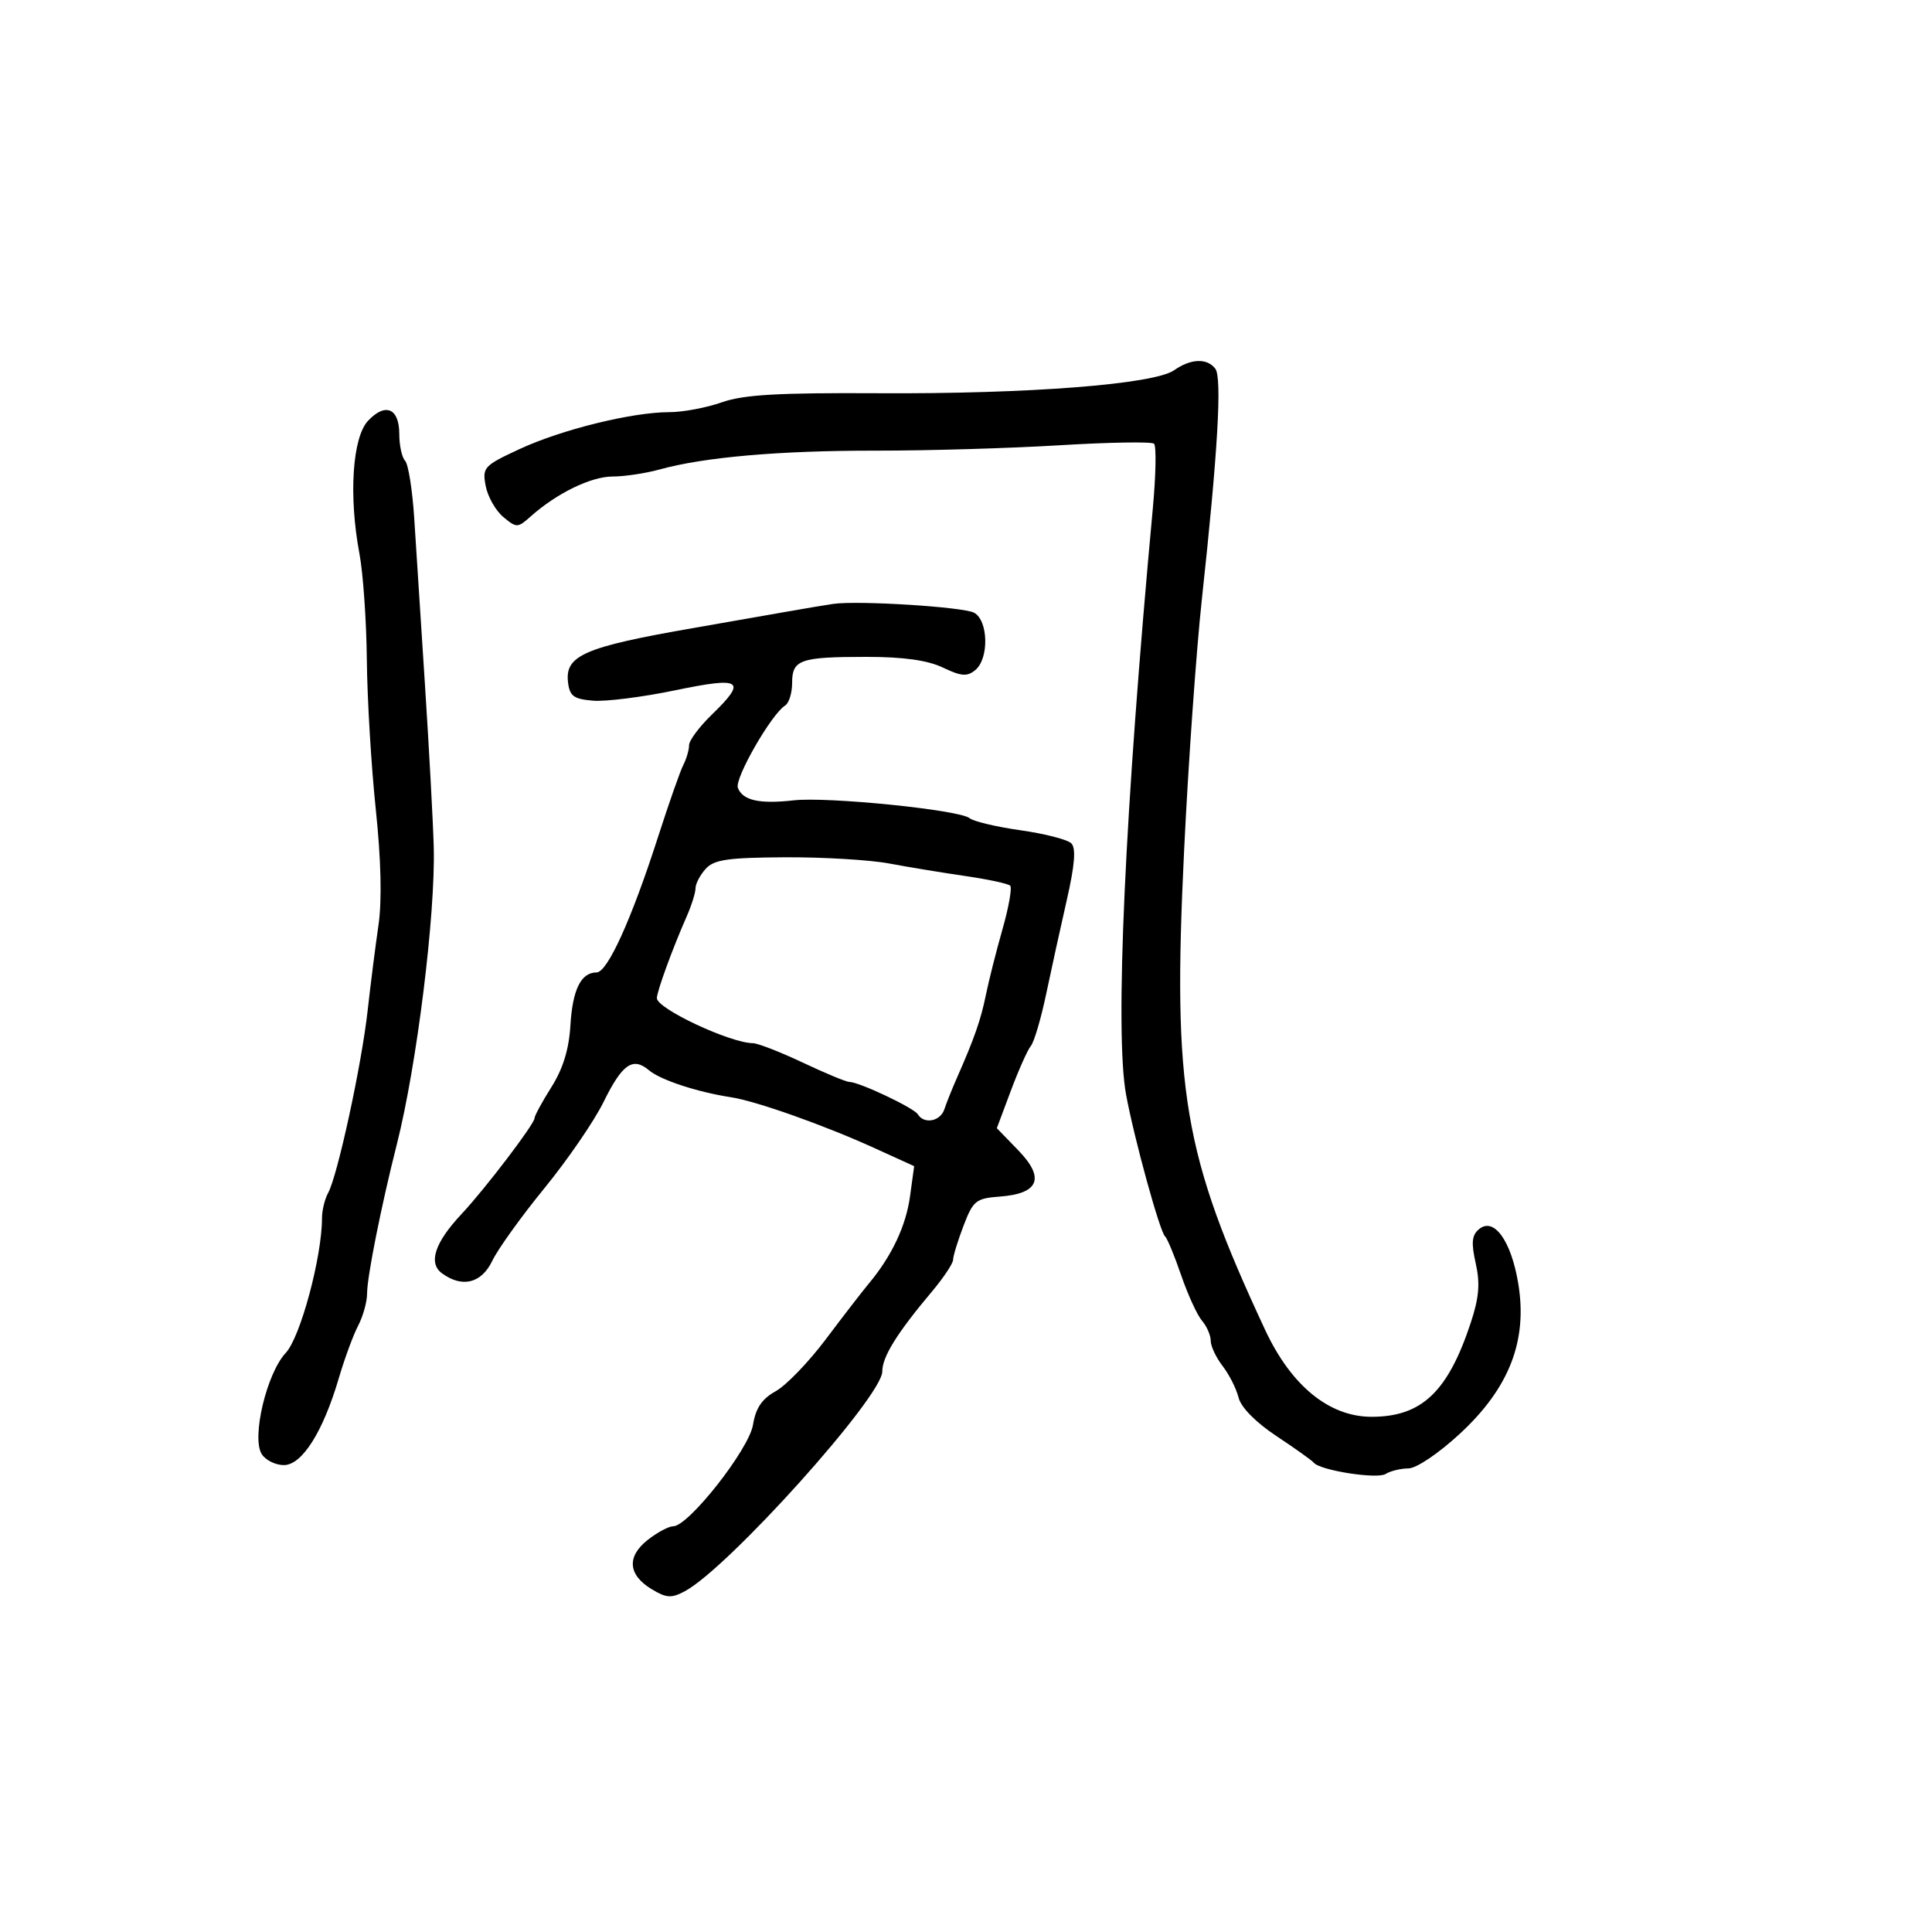 <svg xmlns="http://www.w3.org/2000/svg" width="300" height="300" viewBox="0 0 300 300" version="1.1">
  <defs/>
  <path d="M129.409,93.769 C133.299,93.22 149.56,94.24 151.25,95.14 C153.469,96.32 153.604,102.254 151.452,104.04 C150.18,105.096 149.283,105.028 146.418,103.662 C144.027,102.522 140.3,102 134.548,102 C124.231,102 123,102.431 123,106.048 C123,107.607 122.513,109.183 121.917,109.551 C119.788,110.867 114.027,120.906 114.577,122.341 C115.326,124.293 117.929,124.875 123.233,124.277 C128.511,123.682 149.005,125.759 150.556,127.046 C151.161,127.549 154.724,128.394 158.473,128.925 C162.223,129.456 165.768,130.368 166.352,130.952 C167.101,131.701 166.895,134.294 165.65,139.757 C164.68,144.016 163.234,150.608 162.436,154.407 C161.638,158.205 160.572,161.811 160.067,162.419 C159.563,163.027 158.168,166.148 156.968,169.355 L154.787,175.185 L158.119,178.623 C162.298,182.934 161.338,185.347 155.264,185.802 C151.539,186.081 151.109,186.426 149.616,190.335 C148.727,192.663 148,195.033 148,195.603 C148,196.174 146.513,198.409 144.695,200.57 C139.28,207.008 137,210.681 137,212.964 C137,216.857 113.084,243.476 106.348,247.082 C104.258,248.2 103.487,248.153 101.195,246.77 C97.515,244.548 97.286,241.707 100.58,239.115 C102.06,237.952 103.84,237 104.536,237 C106.908,237 116.307,225.049 116.925,221.246 C117.349,218.638 118.313,217.212 120.454,216.025 C122.075,215.127 125.579,211.492 128.241,207.946 C130.904,204.401 133.899,200.522 134.897,199.327 C138.466,195.053 140.676,190.377 141.309,185.765 L141.951,181.079 L135.725,178.248 C127.898,174.689 117.419,170.978 113.5,170.378 C108.292,169.58 102.562,167.697 100.787,166.201 C98.254,164.066 96.625,165.205 93.699,171.156 C92.254,174.095 88.132,180.1 84.539,184.5 C80.945,188.9 77.308,193.963 76.456,195.75 C74.775,199.275 71.787,200.027 68.632,197.72 C66.458,196.131 67.516,192.932 71.681,188.5 C75.266,184.685 83,174.53 83,173.638 C83,173.265 84.181,171.09 85.624,168.803 C87.42,165.959 88.35,162.939 88.571,159.24 C88.903,153.663 90.217,151 92.635,151 C94.324,151 98.053,142.784 102.165,130.006 C103.847,124.778 105.623,119.719 106.112,118.764 C106.6,117.809 107,116.434 107,115.71 C107,114.985 108.575,112.866 110.5,111 C116.065,105.606 115.214,105.034 104.827,107.193 C99.782,108.242 94.045,108.965 92.077,108.8 C89.069,108.548 88.452,108.089 88.199,105.914 C87.719,101.784 90.761,100.465 107.5,97.55 C112.45,96.688 118.975,95.545 122,95.01 C125.025,94.476 128.359,93.917 129.409,93.769 Z M182.322,57.487 C184.913,55.672 187.432,55.578 188.713,57.25 C189.778,58.64 189.1,70.271 186.63,93 C185.763,100.975 184.521,118.525 183.87,132 C182.059,169.457 183.697,179.157 196.446,206.5 C200.494,215.181 206.395,220 212.979,220 C220.756,220 224.834,216.131 228.382,205.385 C229.669,201.488 229.851,199.293 229.148,196.164 C228.428,192.958 228.542,191.795 229.667,190.861 C231.978,188.943 234.653,192.655 235.755,199.309 C237.222,208.168 234.369,215.517 226.711,222.607 C223.386,225.685 219.945,228.007 218.693,228.015 C217.487,228.024 215.9,228.411 215.166,228.876 C213.84,229.717 204.961,228.324 204,227.124 C203.725,226.781 201.124,224.925 198.219,223 C194.979,220.852 192.698,218.534 192.317,217 C191.975,215.625 190.864,213.427 189.848,212.115 C188.831,210.803 188,209.039 188,208.194 C188,207.349 187.39,205.947 186.645,205.079 C185.899,204.21 184.441,201.025 183.403,198 C182.365,194.975 181.247,192.275 180.918,192 C180.113,191.328 176.127,176.85 174.861,170 C173.084,160.382 174.646,126.084 179.005,79 C179.489,73.775 179.573,69.228 179.193,68.896 C178.812,68.564 172.2,68.674 164.5,69.142 C156.8,69.609 143.975,69.984 136,69.976 C121.072,69.96 109.333,70.981 102.438,72.896 C100.272,73.497 96.978,73.991 95.118,73.994 C91.764,74 86.438,76.596 82.401,80.194 C80.384,81.992 80.218,81.995 78.154,80.283 C76.973,79.302 75.743,77.138 75.422,75.472 C74.867,72.588 75.115,72.316 80.669,69.736 C87.196,66.703 98.161,64 103.936,64 C106.033,64 109.695,63.313 112.074,62.474 C115.45,61.283 120.803,60.973 136.45,61.061 C159.691,61.194 179.2,59.673 182.322,57.487 Z M109.574,134.918 C108.709,135.875 108,137.229 108,137.928 C108,138.626 107.374,140.616 106.609,142.349 C104.419,147.312 102,153.949 102,154.995 C102,156.621 113.354,161.947 116.903,161.985 C117.675,161.993 121.164,163.35 124.656,165 C128.148,166.65 131.397,168 131.876,168 C133.393,168 141.892,172.016 142.518,173.028 C143.496,174.612 146.018,174.136 146.638,172.25 C146.955,171.287 147.812,169.143 148.542,167.485 C151.311,161.202 152.298,158.379 153.086,154.5 C153.532,152.3 154.693,147.71 155.664,144.299 C156.636,140.889 157.175,137.842 156.861,137.528 C156.548,137.214 153.413,136.54 149.895,136.029 C146.378,135.518 141.054,134.642 138.063,134.081 C135.073,133.52 127.794,133.088 121.888,133.12 C113.003,133.168 110.877,133.478 109.574,134.918 Z M57.147,65.343 C59.85,62.466 62,63.381 62,67.407 C62,69.163 62.407,71.027 62.905,71.55 C63.403,72.073 64.041,76.1 64.323,80.5 C64.604,84.9 65.358,96.6 65.998,106.5 C66.638,116.4 67.246,127.65 67.35,131.5 C67.633,141.995 64.726,165.426 61.622,177.68 C59.197,187.25 57.002,198.256 57.001,200.846 C57,202.136 56.376,204.386 55.614,205.846 C54.851,207.306 53.5,210.975 52.611,214 C50.161,222.339 46.899,227.5 44.077,227.5 C42.78,227.5 41.234,226.733 40.643,225.796 C39.033,223.243 41.406,213.243 44.375,210.071 C46.648,207.641 50,195.166 50,189.137 C50,187.947 50.429,186.191 50.953,185.236 C52.414,182.573 56.14,165.397 57.078,157 C57.539,152.875 58.301,146.868 58.771,143.651 C59.324,139.871 59.175,133.502 58.349,125.651 C57.647,118.968 57.023,108.55 56.963,102.5 C56.903,96.45 56.388,89.025 55.818,86 C54.128,77.032 54.714,67.934 57.147,65.343 Z"/>
</svg>

